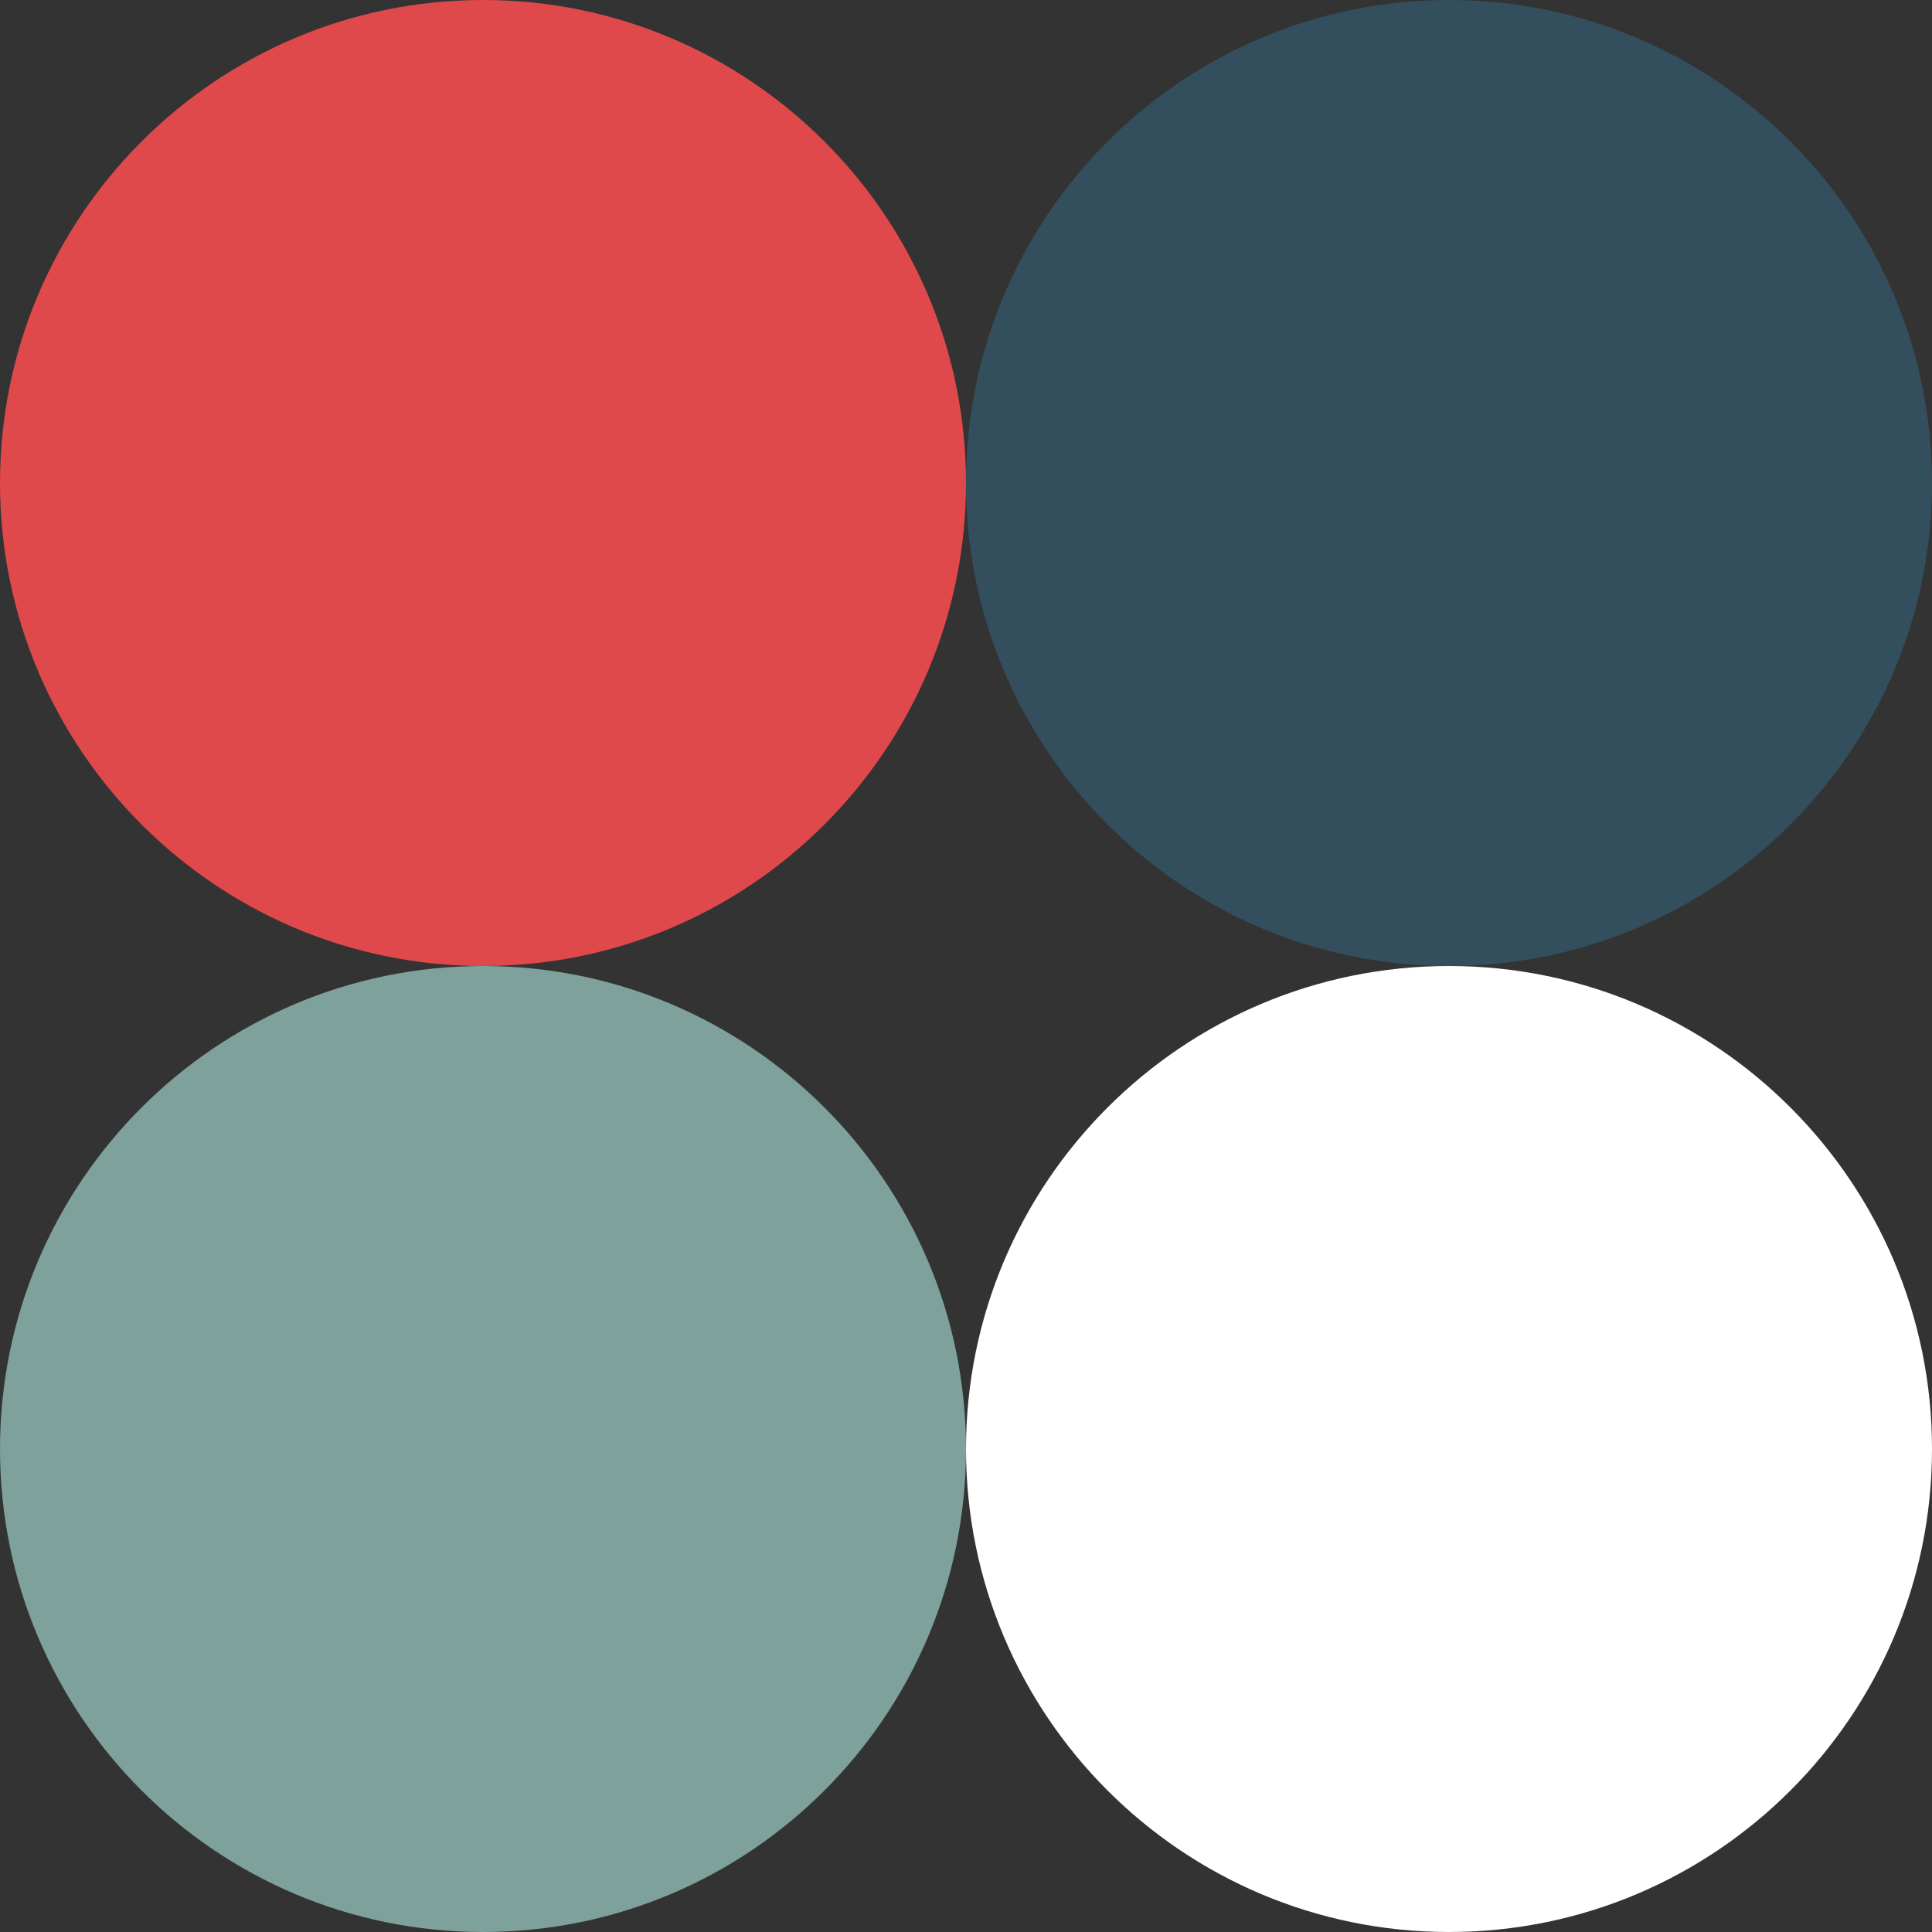 <?xml version="1.0" encoding="UTF-8" standalone="no"?>
<!DOCTYPE svg PUBLIC "-//W3C//DTD SVG 1.1//EN" "http://www.w3.org/Graphics/SVG/1.1/DTD/svg11.dtd">
<svg version="1.1" xmlns="http://www.w3.org/2000/svg" xmlns:xlink="http://www.w3.org/1999/xlink" preserveAspectRatio="xMidYMid meet" viewBox="0 0 512 512" width="512" height="512"><rect x="0" y="0" width="512" height="512" fill="#333333" stroke="none"/><defs><path d="M256 128C256 198.65 198.65 256 128 256C57.35 256 0 198.65 0 128C0 57.35 57.35 0 128 0C198.65 0 256 57.35 256 128Z" id="a5ezGlXoQB"></path><path d="M512 128C512 198.65 454.65 256 384 256C313.35 256 256 198.65 256 128C256 57.35 313.35 0 384 0C454.65 0 512 57.35 512 128Z" id="e1imn9lOVH"></path><path d="M256 384C256 454.65 198.65 512 128 512C57.35 512 0 454.65 0 384C0 313.35 57.35 256 128 256C198.65 256 256 313.35 256 384Z" id="aPKv9K3qP"></path><path d="M512 384C512 454.65 454.65 512 384 512C313.35 512 256 454.65 256 384C256 313.35 313.35 256 384 256C454.65 256 512 313.35 512 384Z" id="a6NBPgbIv"></path></defs><g><g><g><use xlink:href="#a5ezGlXoQB" opacity="1" fill="#e0494b" fill-opacity="1"></use></g><g><use xlink:href="#e1imn9lOVH" opacity="1" fill="#334e5d" fill-opacity="1"></use></g><g><use xlink:href="#aPKv9K3qP" opacity="1" fill="#7ea19b" fill-opacity="1"></use></g><g><use xlink:href="#a6NBPgbIv" opacity="1" fill="#ffffff" fill-opacity="1"></use></g></g></g></svg>
